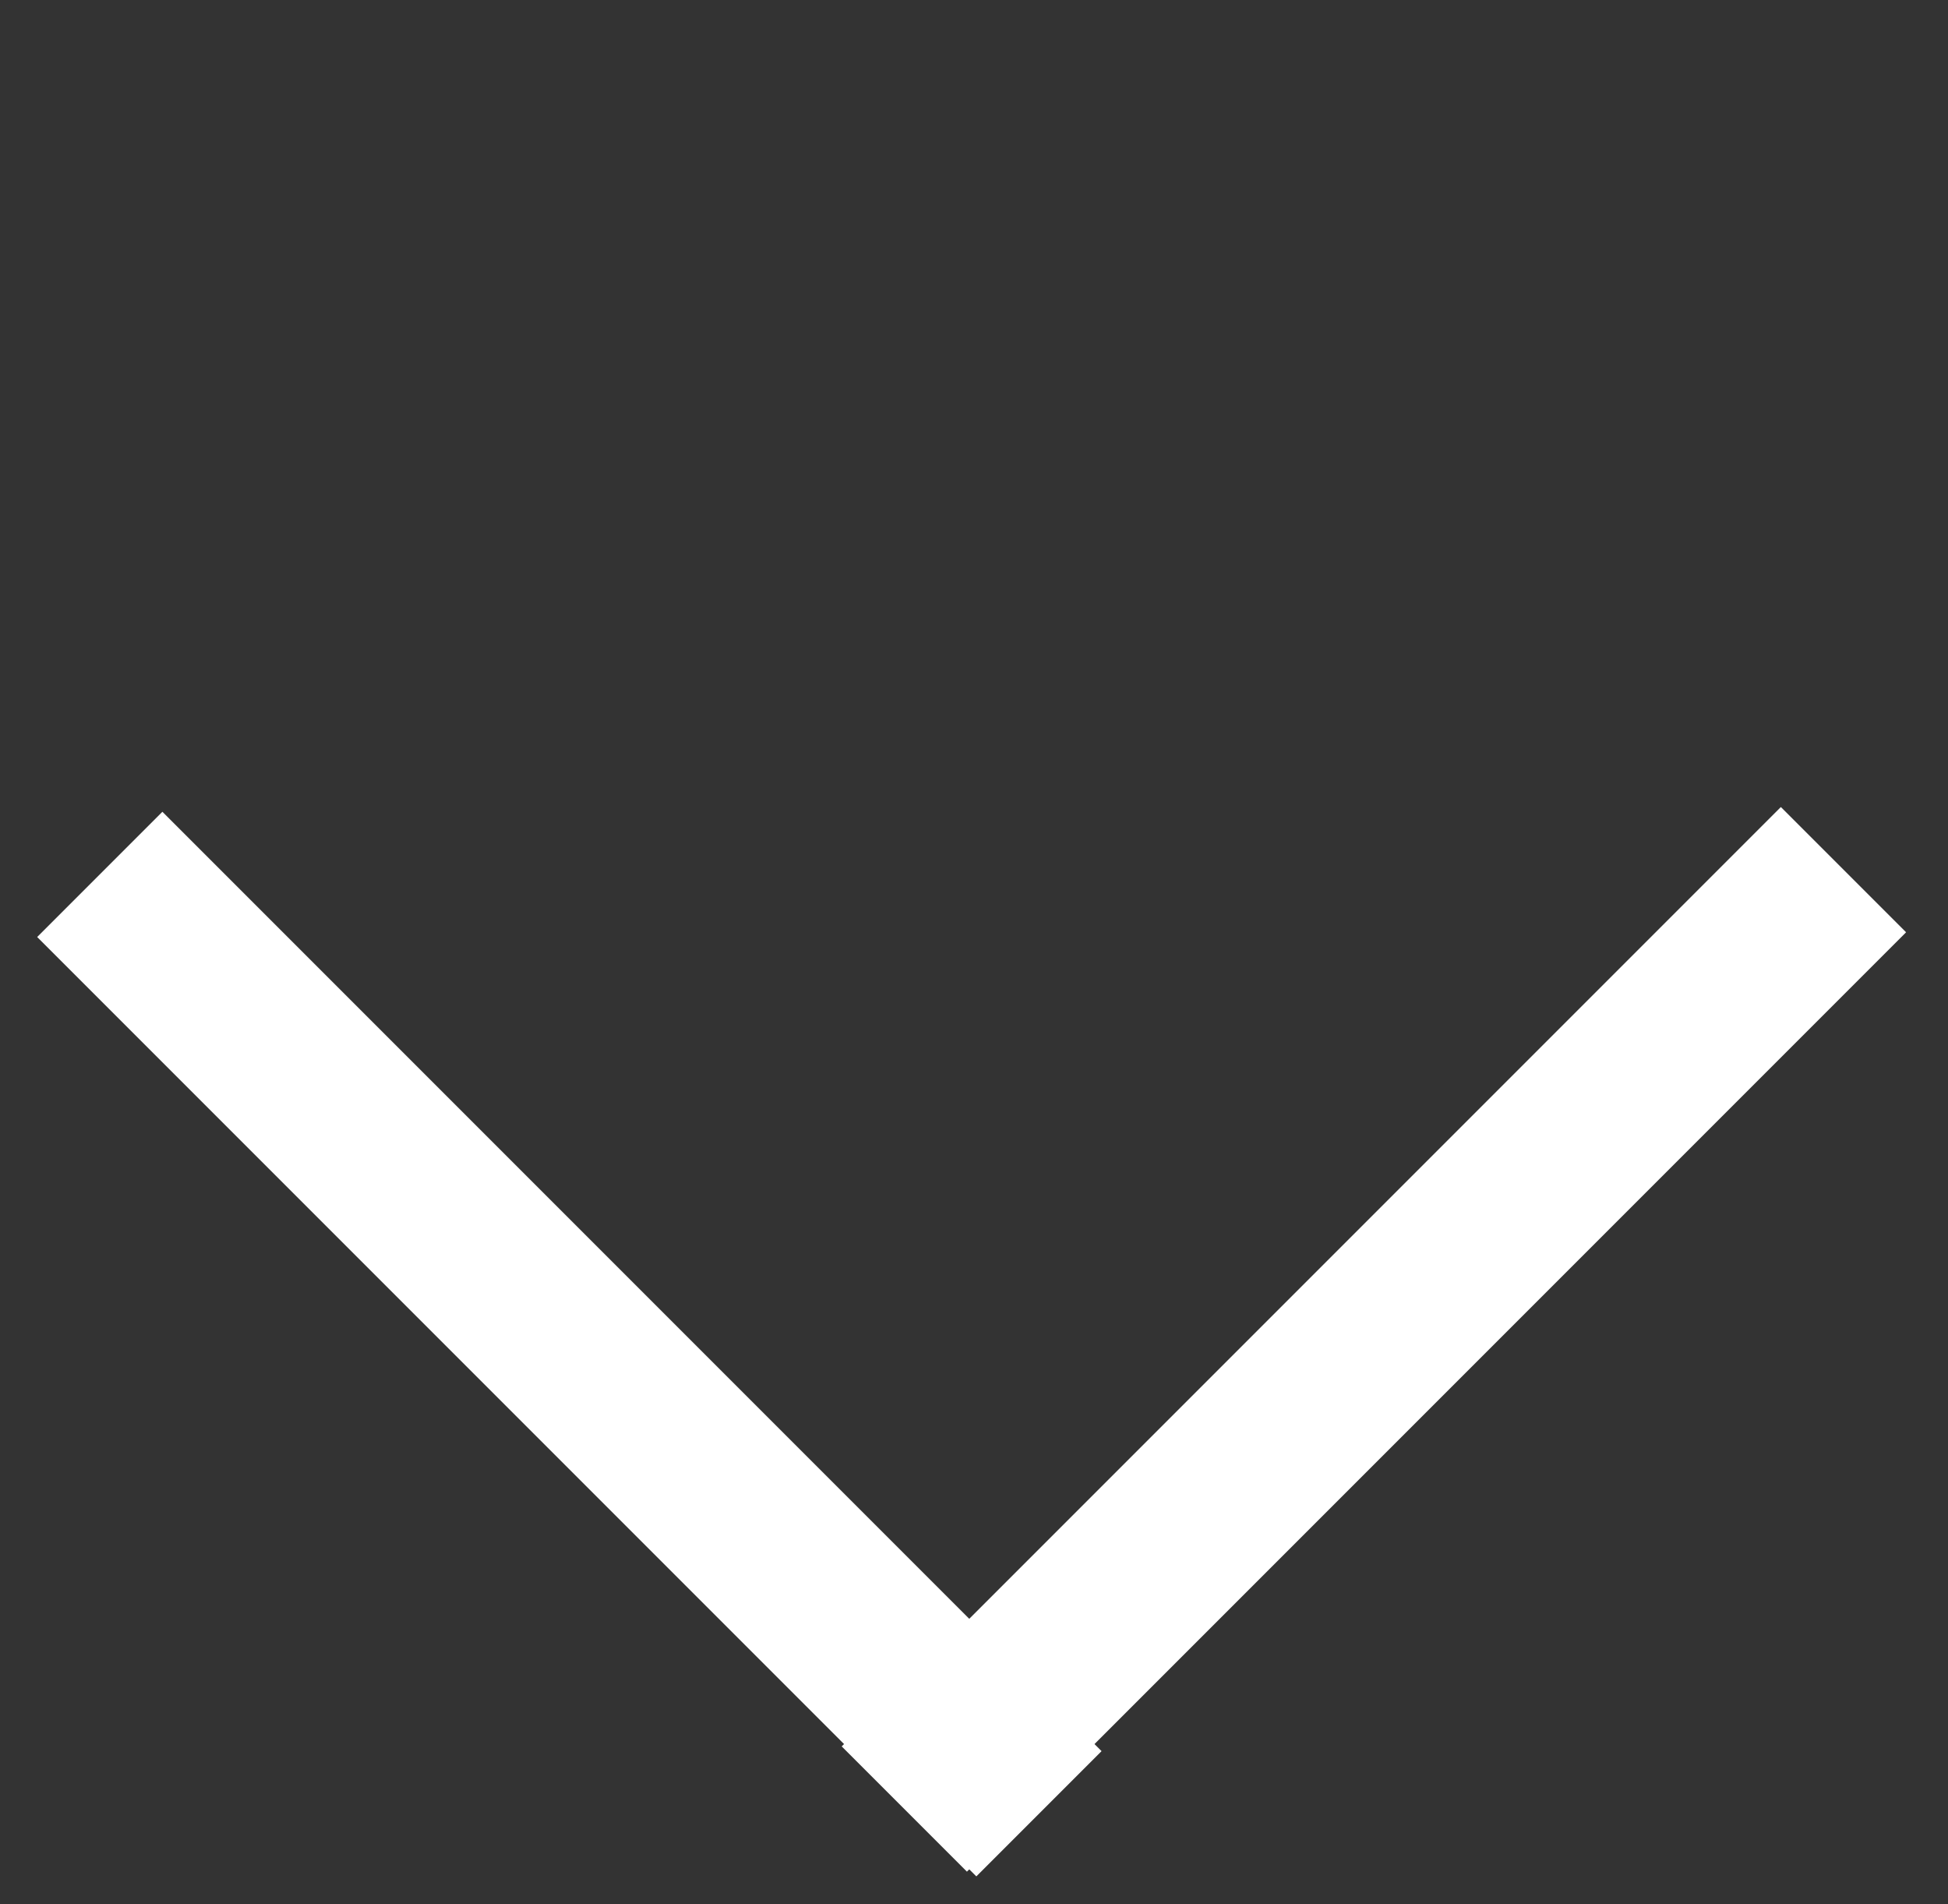 <svg width="44" height="43" viewBox="0 0 44 43" fill="none" xmlns="http://www.w3.org/2000/svg">
<rect x="0" y="0" width="44" height="43" fill="#333333" stroke="none"/>
<line x1="2.254" y1="19.746" x2="23.467" y2="40.959" stroke="white" stroke-width="4" stroke-linejoin="round"/>
<line x1="20.426" y1="40.852" x2="41.639" y2="19.639" stroke="white" stroke-width="4" stroke-linejoin="round"/>
</svg>
